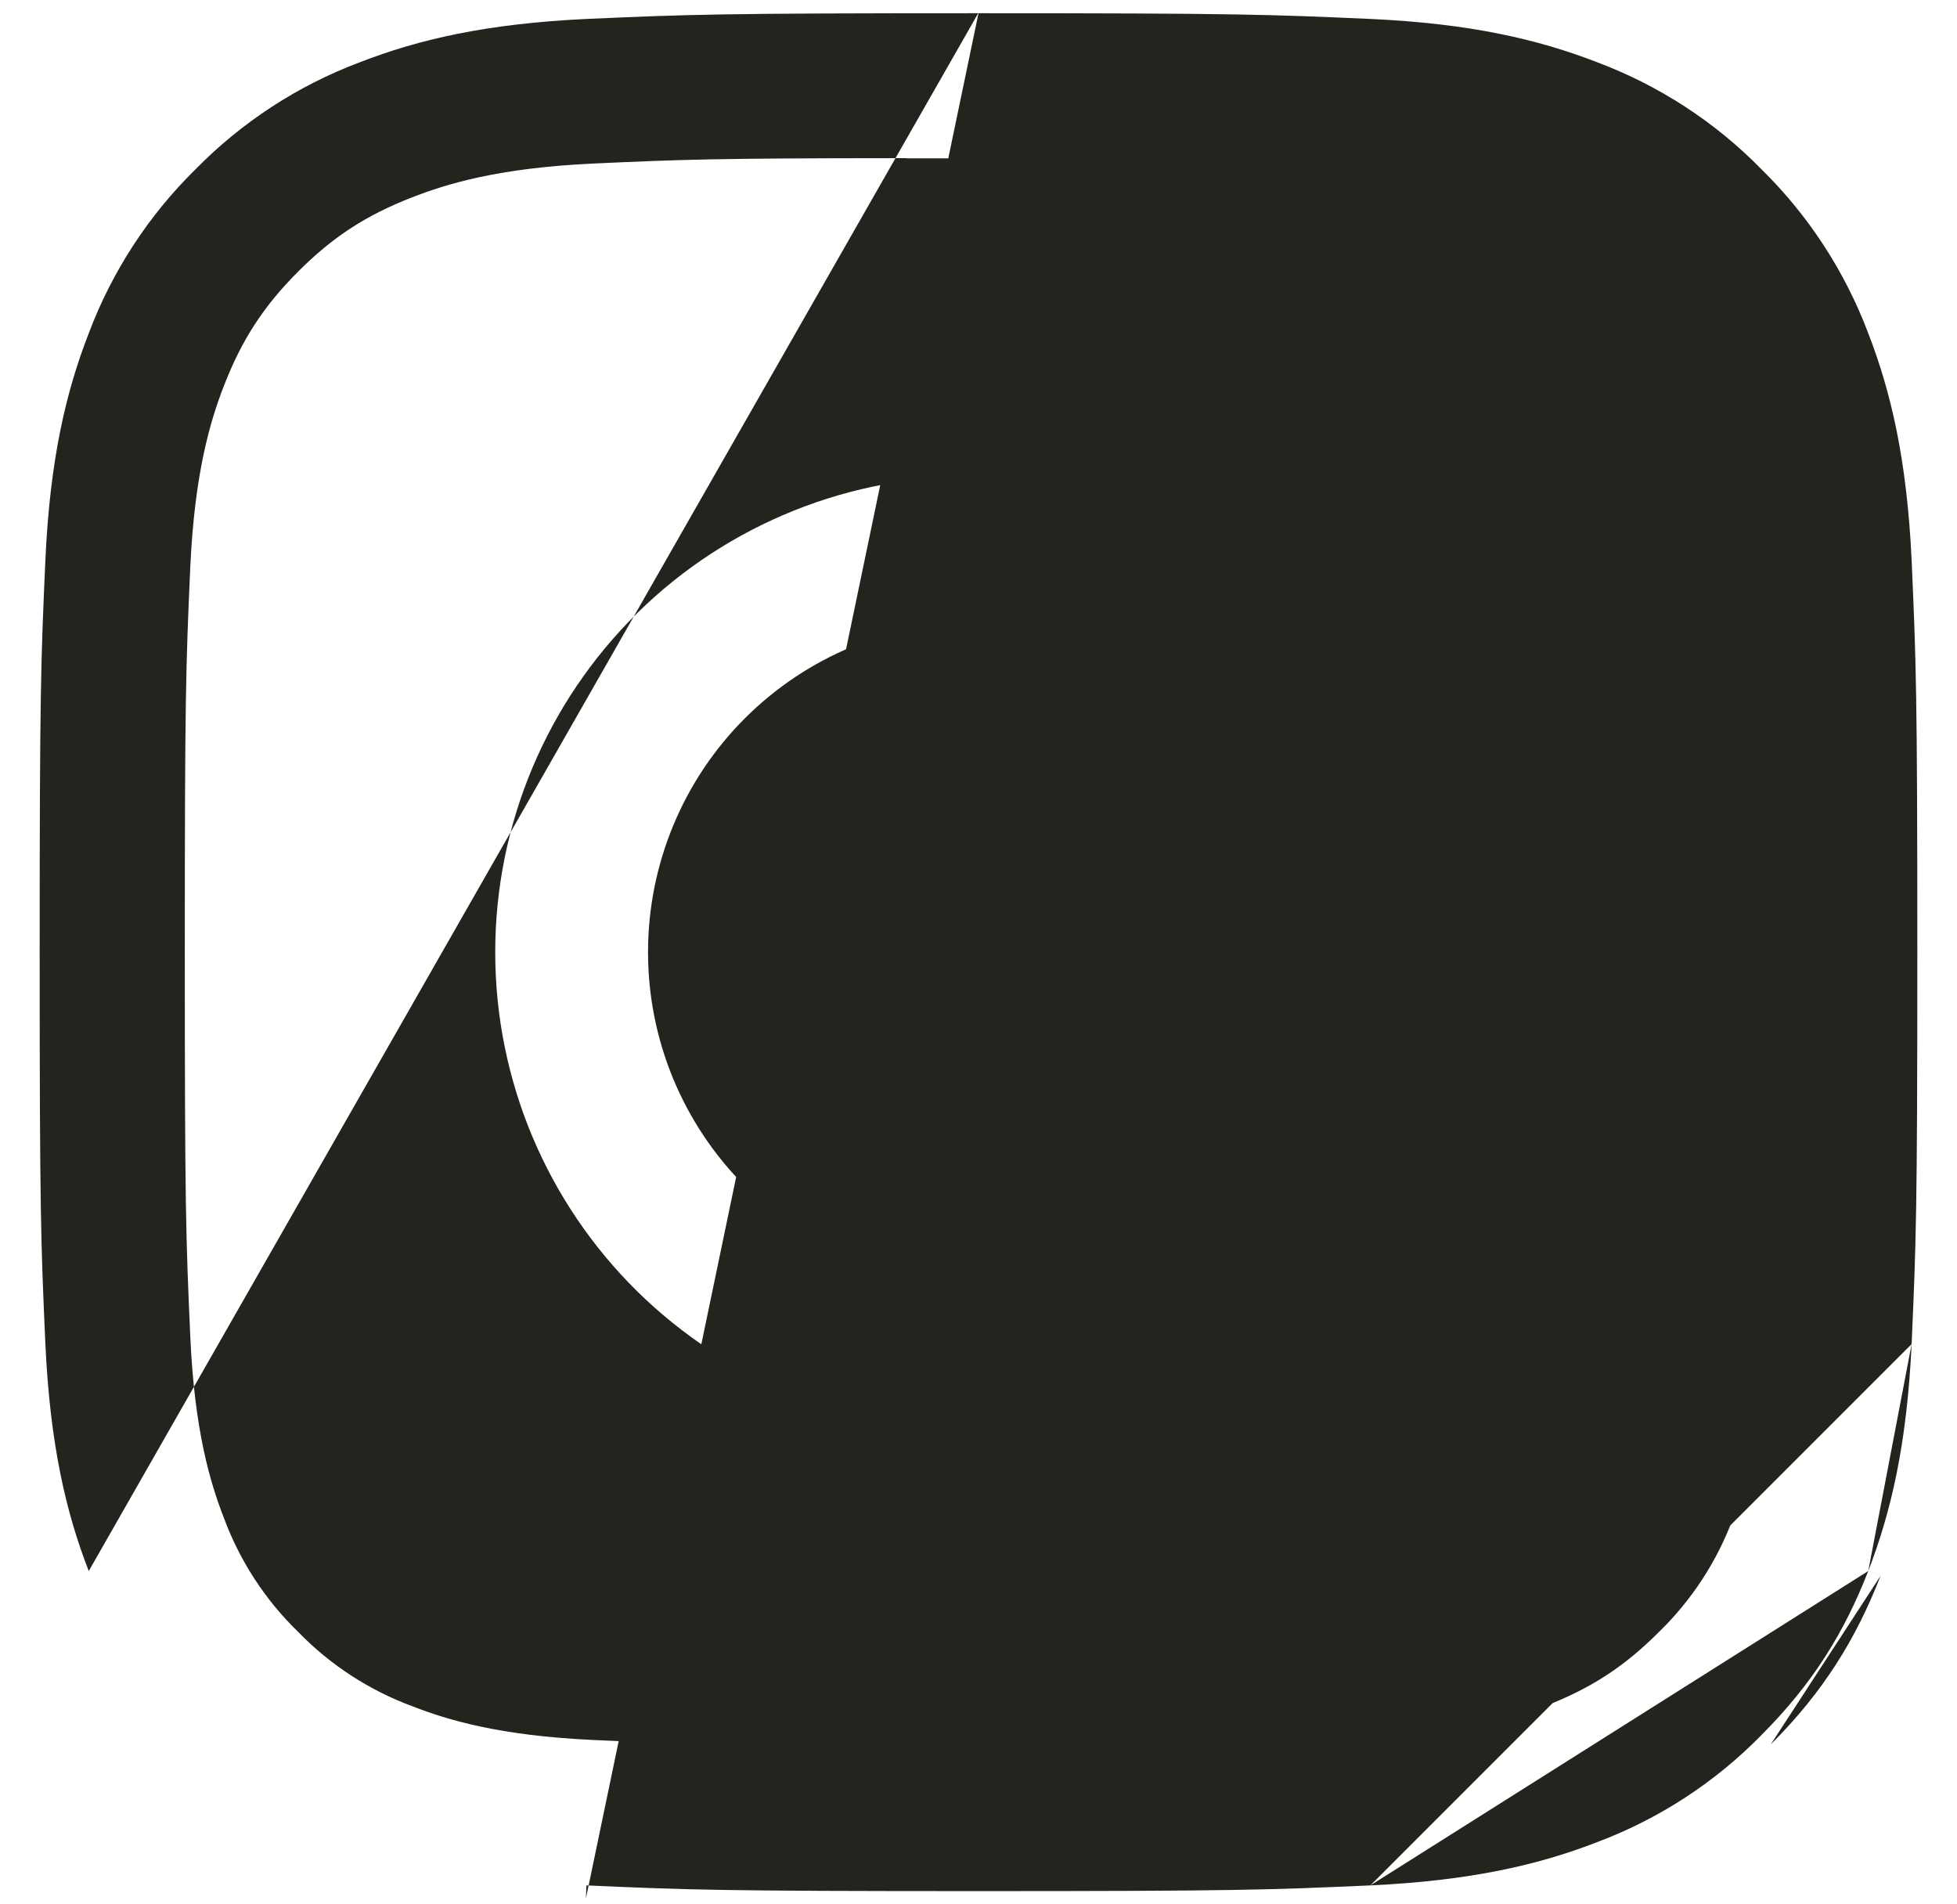 <?xml version="1.0" encoding="UTF-8" standalone="no"?><svg width='37' height='36' viewBox='0 0 37 36' fill='none' xmlns='http://www.w3.org/2000/svg'>
<path d='M36.142 25.409C36.227 23.495 36.25 22.887 36.25 18C36.25 13.112 36.227 12.504 36.142 10.588C36.053 8.697 35.754 7.415 35.322 6.3L35.321 6.298C34.881 5.131 34.193 4.074 33.303 3.2L33.3 3.197L33.3 3.197C32.427 2.306 31.369 1.618 30.202 1.179L30.2 1.178L30.2 1.178C29.08 0.744 27.798 0.444 25.907 0.358C23.992 0.273 23.386 0.25 18.502 0.25C18.502 0.25 18.501 0.25 18.5 0.25L11.077 35.892L11.088 35.642C13.004 35.727 13.612 35.75 18.5 35.75C23.388 35.75 23.993 35.727 25.909 35.642M36.142 25.409C36.142 25.409 36.142 25.409 36.142 25.409L36.392 25.421L36.142 25.409C36.142 25.409 36.142 25.409 36.142 25.409ZM36.142 25.409C36.053 27.302 35.754 28.582 35.322 29.699M35.322 29.699C34.872 30.853 34.276 31.826 33.301 32.801L33.3 32.803C32.427 33.693 31.371 34.382 30.204 34.821L30.202 34.822C29.085 35.256 27.801 35.553 25.909 35.642M35.322 29.699C35.322 29.699 35.322 29.7 35.322 29.7L35.555 29.79M35.322 29.699L35.555 29.79M25.909 35.642C25.909 35.642 25.909 35.642 25.909 35.642L25.921 35.892L25.909 35.642ZM35.555 29.79C35.094 30.974 34.48 31.977 33.478 32.978L35.555 29.79ZM11.093 0.358C13.006 0.273 13.617 0.25 18.495 0.25L1.678 29.699C1.244 28.583 0.947 27.303 0.858 25.409C0.772 23.495 0.75 22.888 0.75 18.002C0.75 13.112 0.772 12.505 0.858 10.586C0.944 8.697 1.244 7.415 1.678 6.301L1.678 6.301L1.679 6.298C2.119 5.131 2.807 4.074 3.697 3.2L3.697 3.2L3.7 3.197C4.574 2.307 5.631 1.618 6.798 1.179L6.798 1.179L6.801 1.178C7.917 0.744 9.197 0.447 11.093 0.358ZM1.445 29.79L1.678 29.699L1.445 29.79ZM29.208 3.734L29.208 3.734C28.549 3.479 27.568 3.178 25.786 3.098C23.883 3.01 23.309 2.994 18.502 2.994H17.137V2.99L16.887 2.99C13.529 2.992 12.882 3.015 11.216 3.092L11.216 3.092C9.434 3.174 8.456 3.472 7.796 3.729C6.923 4.068 6.295 4.476 5.64 5.131C4.985 5.786 4.575 6.416 4.236 7.287C3.979 7.947 3.681 8.928 3.598 10.71L3.598 10.71C3.513 12.613 3.494 13.184 3.494 17.991C3.494 22.8 3.513 23.374 3.598 25.276C3.678 27.058 3.978 28.038 4.233 28.695C4.535 29.511 5.016 30.248 5.64 30.853C6.246 31.476 6.983 31.955 7.798 32.256C8.458 32.513 9.436 32.811 11.216 32.893L11.217 32.893C13.119 32.978 13.695 32.999 18.502 32.999C23.309 32.999 23.883 32.978 25.785 32.893L25.786 32.893C27.57 32.81 28.55 32.513 29.206 32.255C30.079 31.917 30.707 31.509 31.361 30.855C31.985 30.25 32.466 29.512 32.767 28.697C33.022 28.038 33.322 27.06 33.402 25.279C33.49 23.376 33.508 22.8 33.508 17.995C33.508 13.191 33.49 12.617 33.402 10.714C33.322 8.933 33.024 7.952 32.766 7.294C32.428 6.421 32.019 5.793 31.364 5.138C30.71 4.483 30.08 4.072 29.208 3.734ZM27.379 6.628C27.611 6.532 27.859 6.482 28.11 6.482C28.616 6.482 29.102 6.684 29.46 7.042C29.819 7.4 30.02 7.886 30.02 8.393C30.02 8.899 29.819 9.385 29.46 9.743C29.102 10.101 28.616 10.303 28.11 10.303C27.859 10.303 27.611 10.253 27.379 10.157C27.147 10.061 26.936 9.92 26.759 9.743C26.582 9.566 26.441 9.355 26.345 9.123C26.249 8.892 26.2 8.643 26.2 8.393C26.2 8.142 26.249 7.893 26.345 7.662C26.441 7.43 26.582 7.219 26.759 7.042C26.936 6.865 27.147 6.724 27.379 6.628ZM15.013 9.651C16.121 9.207 17.305 8.988 18.498 9.007C20.859 9.044 23.111 10.008 24.768 11.69C26.425 13.373 27.353 15.64 27.353 18.001C27.353 20.363 26.425 22.629 24.768 24.312C23.111 25.995 20.859 26.958 18.498 26.995C17.305 27.014 16.121 26.795 15.013 26.351C13.906 25.908 12.897 25.248 12.047 24.411C11.197 23.574 10.522 22.576 10.061 21.476C9.6 20.375 9.363 19.194 9.363 18.001C9.363 16.808 9.6 15.627 10.061 14.526C10.522 13.426 11.197 12.428 12.047 11.591C12.897 10.754 13.906 10.095 15.013 9.651ZM22.922 13.58C21.75 12.408 20.16 11.749 18.502 11.749C16.844 11.749 15.255 12.408 14.082 13.58C12.91 14.752 12.252 16.342 12.252 18C12.252 19.658 12.91 21.248 14.082 22.42C15.255 23.592 16.844 24.251 18.502 24.251C20.16 24.251 21.75 23.592 22.922 22.42C24.094 21.248 24.753 19.658 24.753 18C24.753 16.342 24.094 14.752 22.922 13.58Z' fill='#21251E'/>
</svg>
